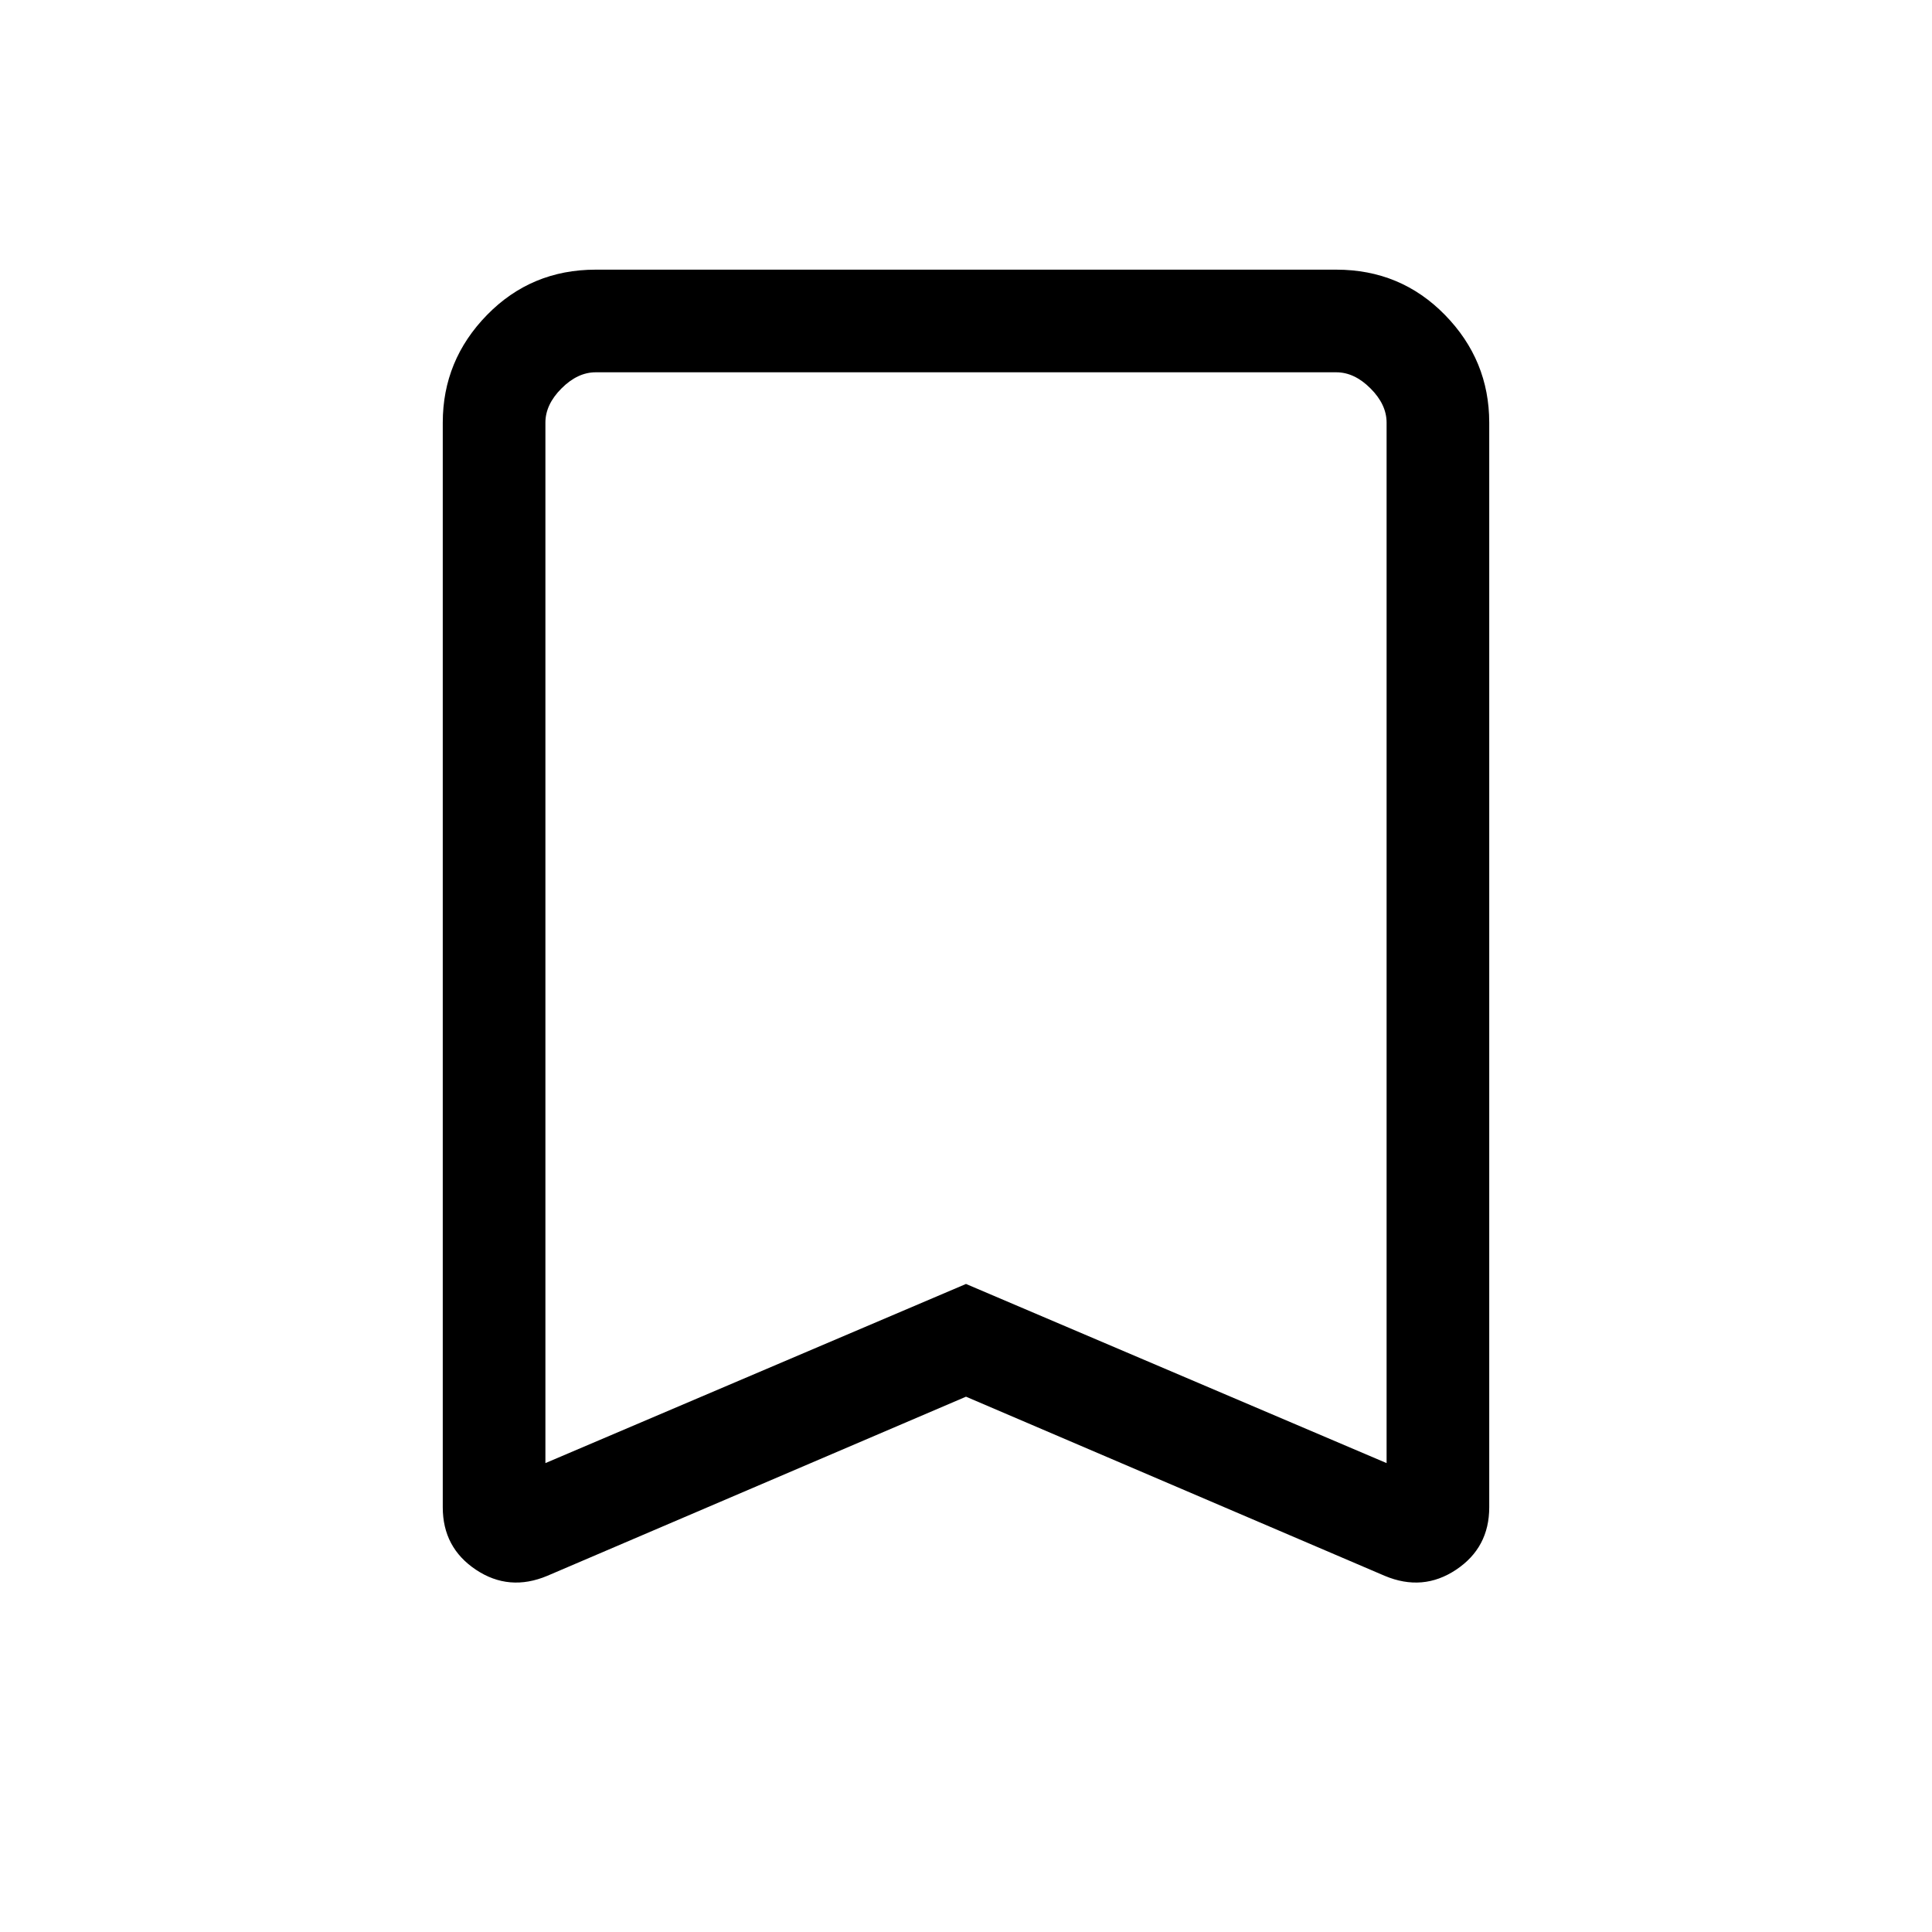 <svg xmlns="http://www.w3.org/2000/svg" height="40" width="40"><path d="M11.292 30.292 20 26.583 28.708 30.292V8.75Q28.708 8.375 28.375 8.042Q28.042 7.708 27.667 7.708H12.333Q11.958 7.708 11.625 8.042Q11.292 8.375 11.292 8.75ZM11.333 32.625Q10.542 32.958 9.854 32.5Q9.167 32.042 9.167 31.208V8.75Q9.167 7.458 10.083 6.521Q11 5.583 12.333 5.583H27.667Q29 5.583 29.917 6.521Q30.833 7.458 30.833 8.75V31.208Q30.833 32.042 30.146 32.5Q29.458 32.958 28.667 32.625L20 28.917ZM11.292 7.708Q11.292 7.708 11.625 7.708Q11.958 7.708 12.333 7.708H27.667Q28.042 7.708 28.375 7.708Q28.708 7.708 28.708 7.708H20Z"/></svg>